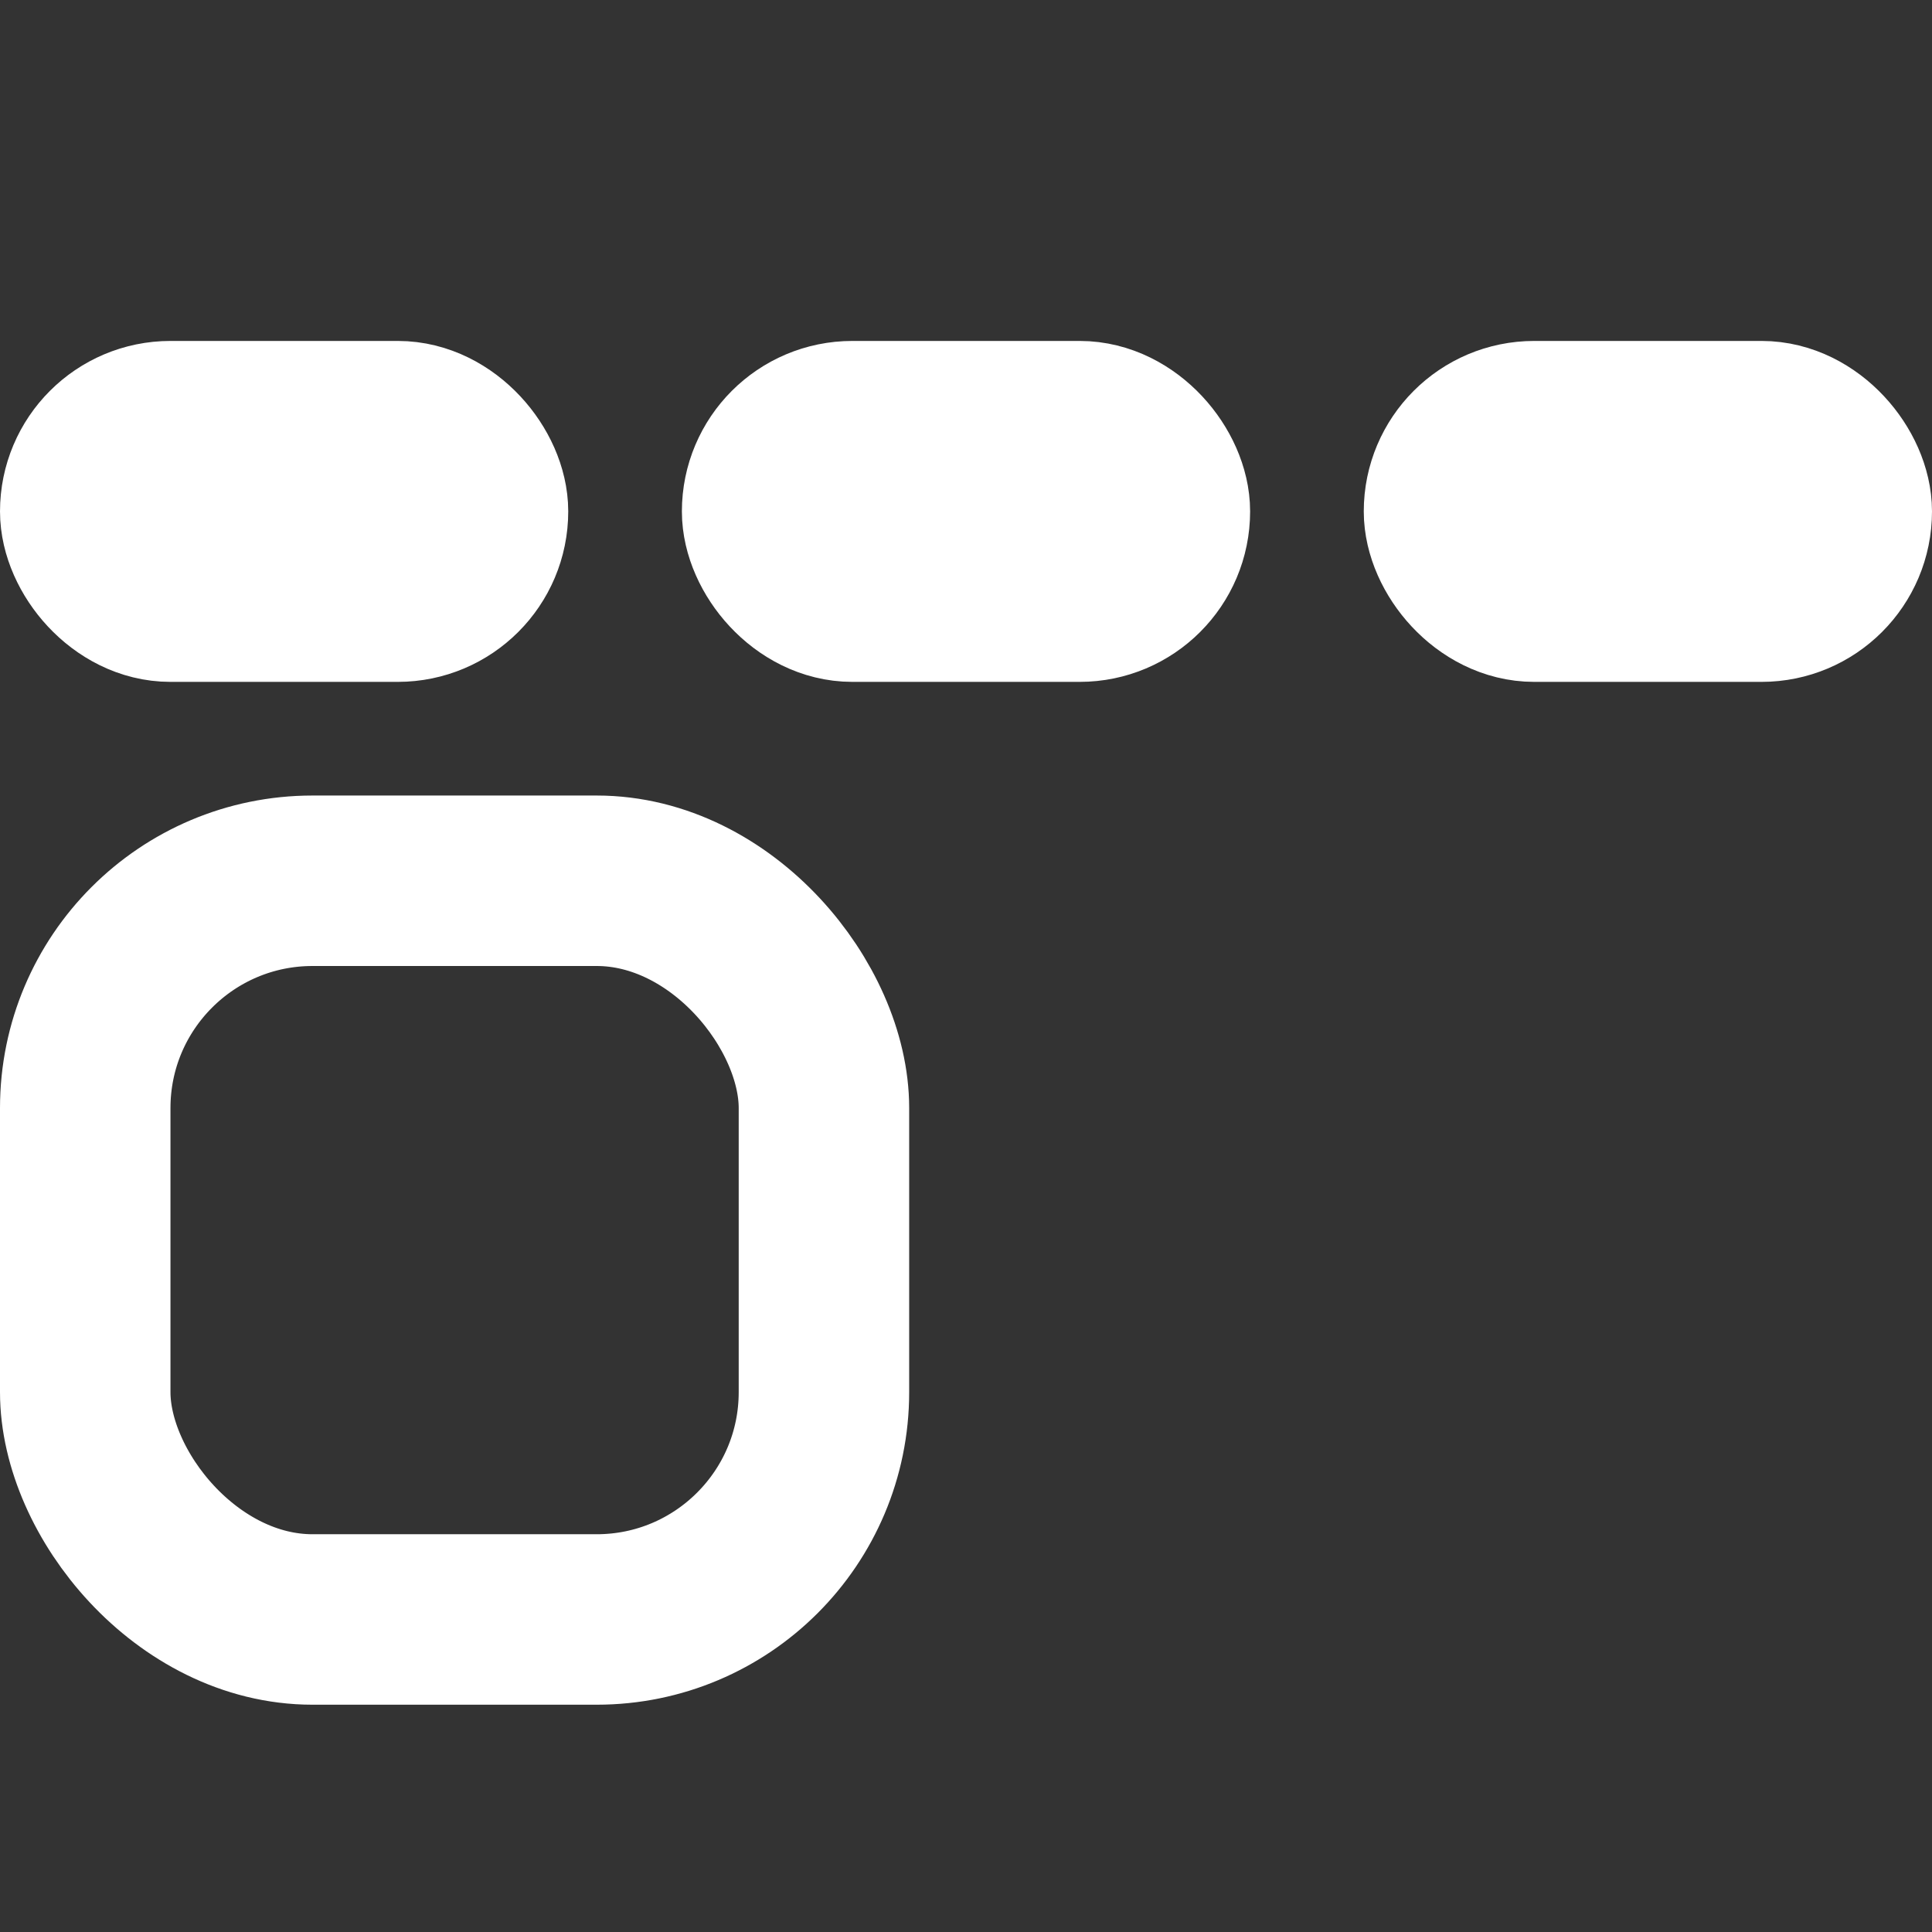 <svg viewBox="0 0 17 17" xmlns="http://www.w3.org/2000/svg"><rect x="0" y="0" width="17" height="17" fill="#333333" stroke="none"/><title>oxy-pro-menu</title><g fill="none" fill-rule="evenodd" stroke="#FFF" stroke-width="1.5"><rect fill="#FFF" x=".75" y="3.75" width="3.5" height="1.5" rx=".75"/><rect fill="#FFF" x="6.75" y="3.75" width="3.5" height="1.5" rx=".75"/><rect fill="#FFF" x="12.75" y="3.75" width="3.5" height="1.5" rx=".75"/><rect x=".75" y="7.75" width="6.5" height="6.5" rx="2"/></g></svg>